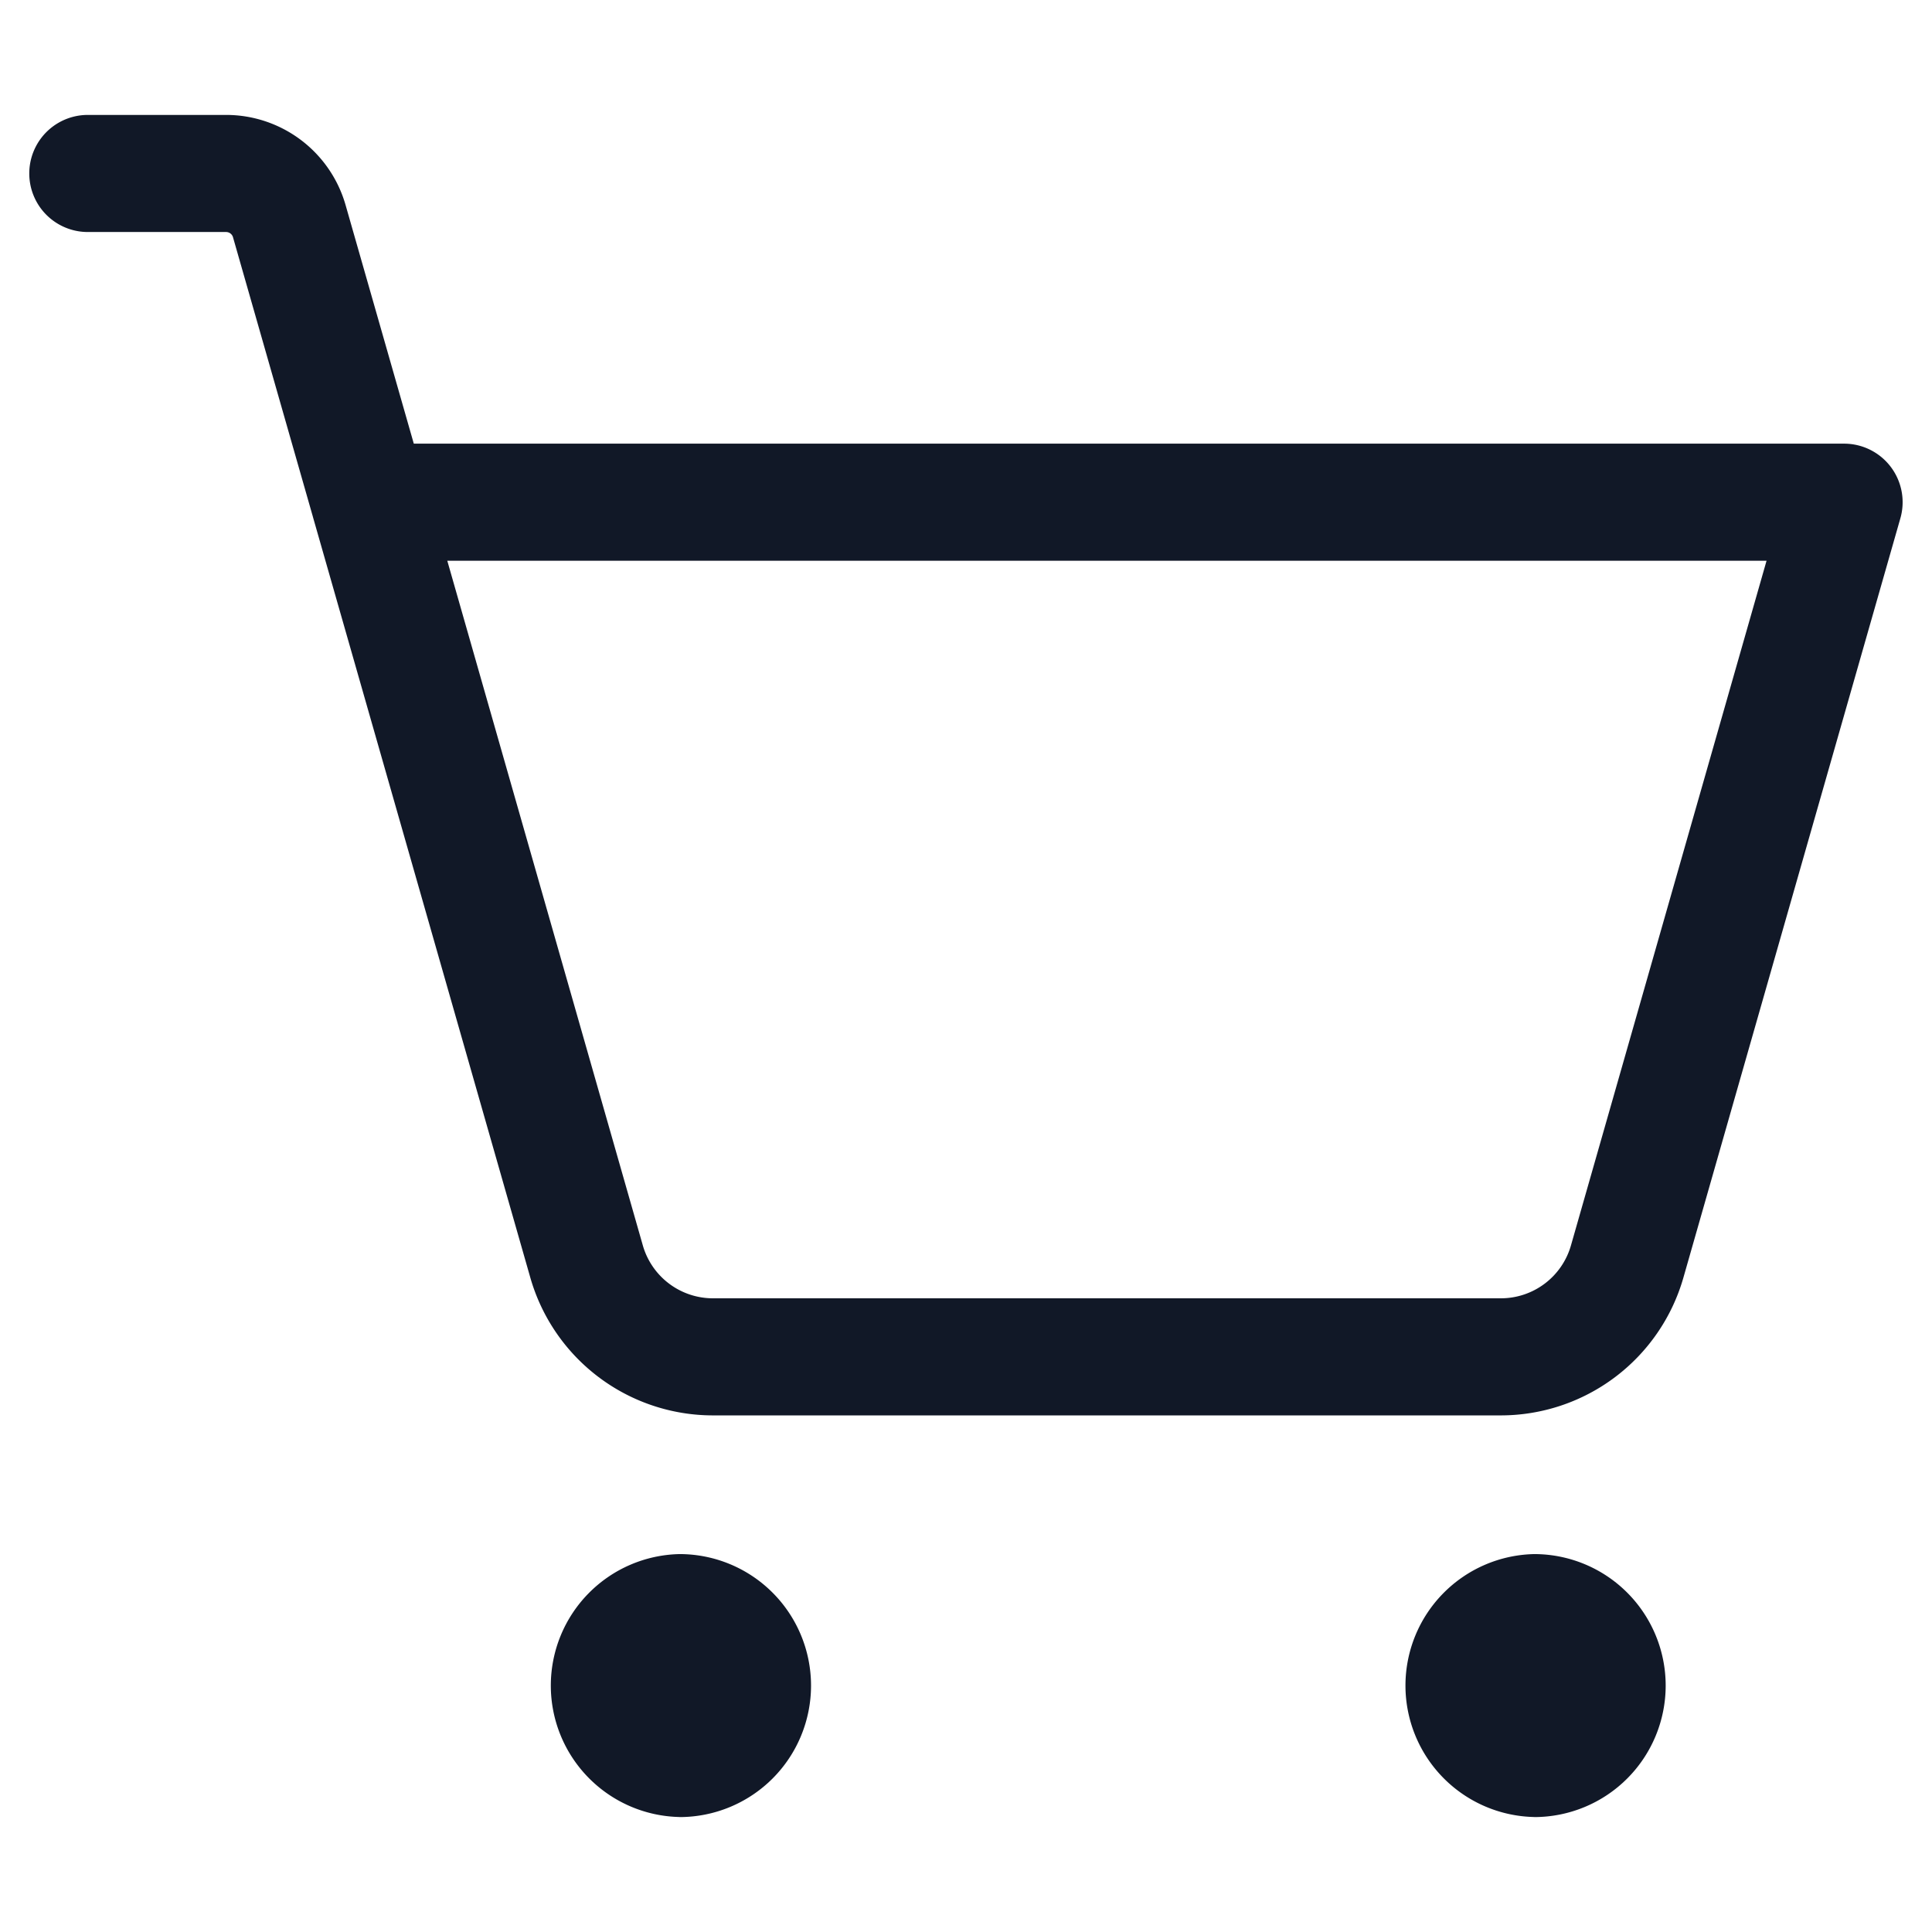 <svg xmlns="http://www.w3.org/2000/svg" width="33" height="33" fill="none" viewBox="0 0 33 33"><path fill="#111827" fill-rule="evenodd" d="M1.5 1.963a1 1 0 1 0 0 2h2.362a.123.123 0 0 1 .118.09l1.366 4.779a.981.981 0 0 0 .012.043l3.7 12.947a3.246 3.246 0 0 0 3.12 2.354h13.456a3.246 3.246 0 0 0 3.12-2.354l3.706-12.97a1 1 0 0 0-.961-1.274H7.068L5.903 3.503a2.123 2.123 0 0 0-2.04-1.54H1.5Zm9.48 19.31L7.64 9.578h22.534l-3.341 11.695a1.245 1.245 0 0 1-1.198.903H12.178a1.246 1.246 0 0 1-1.198-.903Zm.627 9.764a2.246 2.246 0 1 0 0-4.492 2.246 2.246 0 0 0 0 4.491Zm14.598 0a2.246 2.246 0 1 0 0-4.492 2.246 2.246 0 0 0 0 4.491Z" clip-rule="evenodd"/></svg>